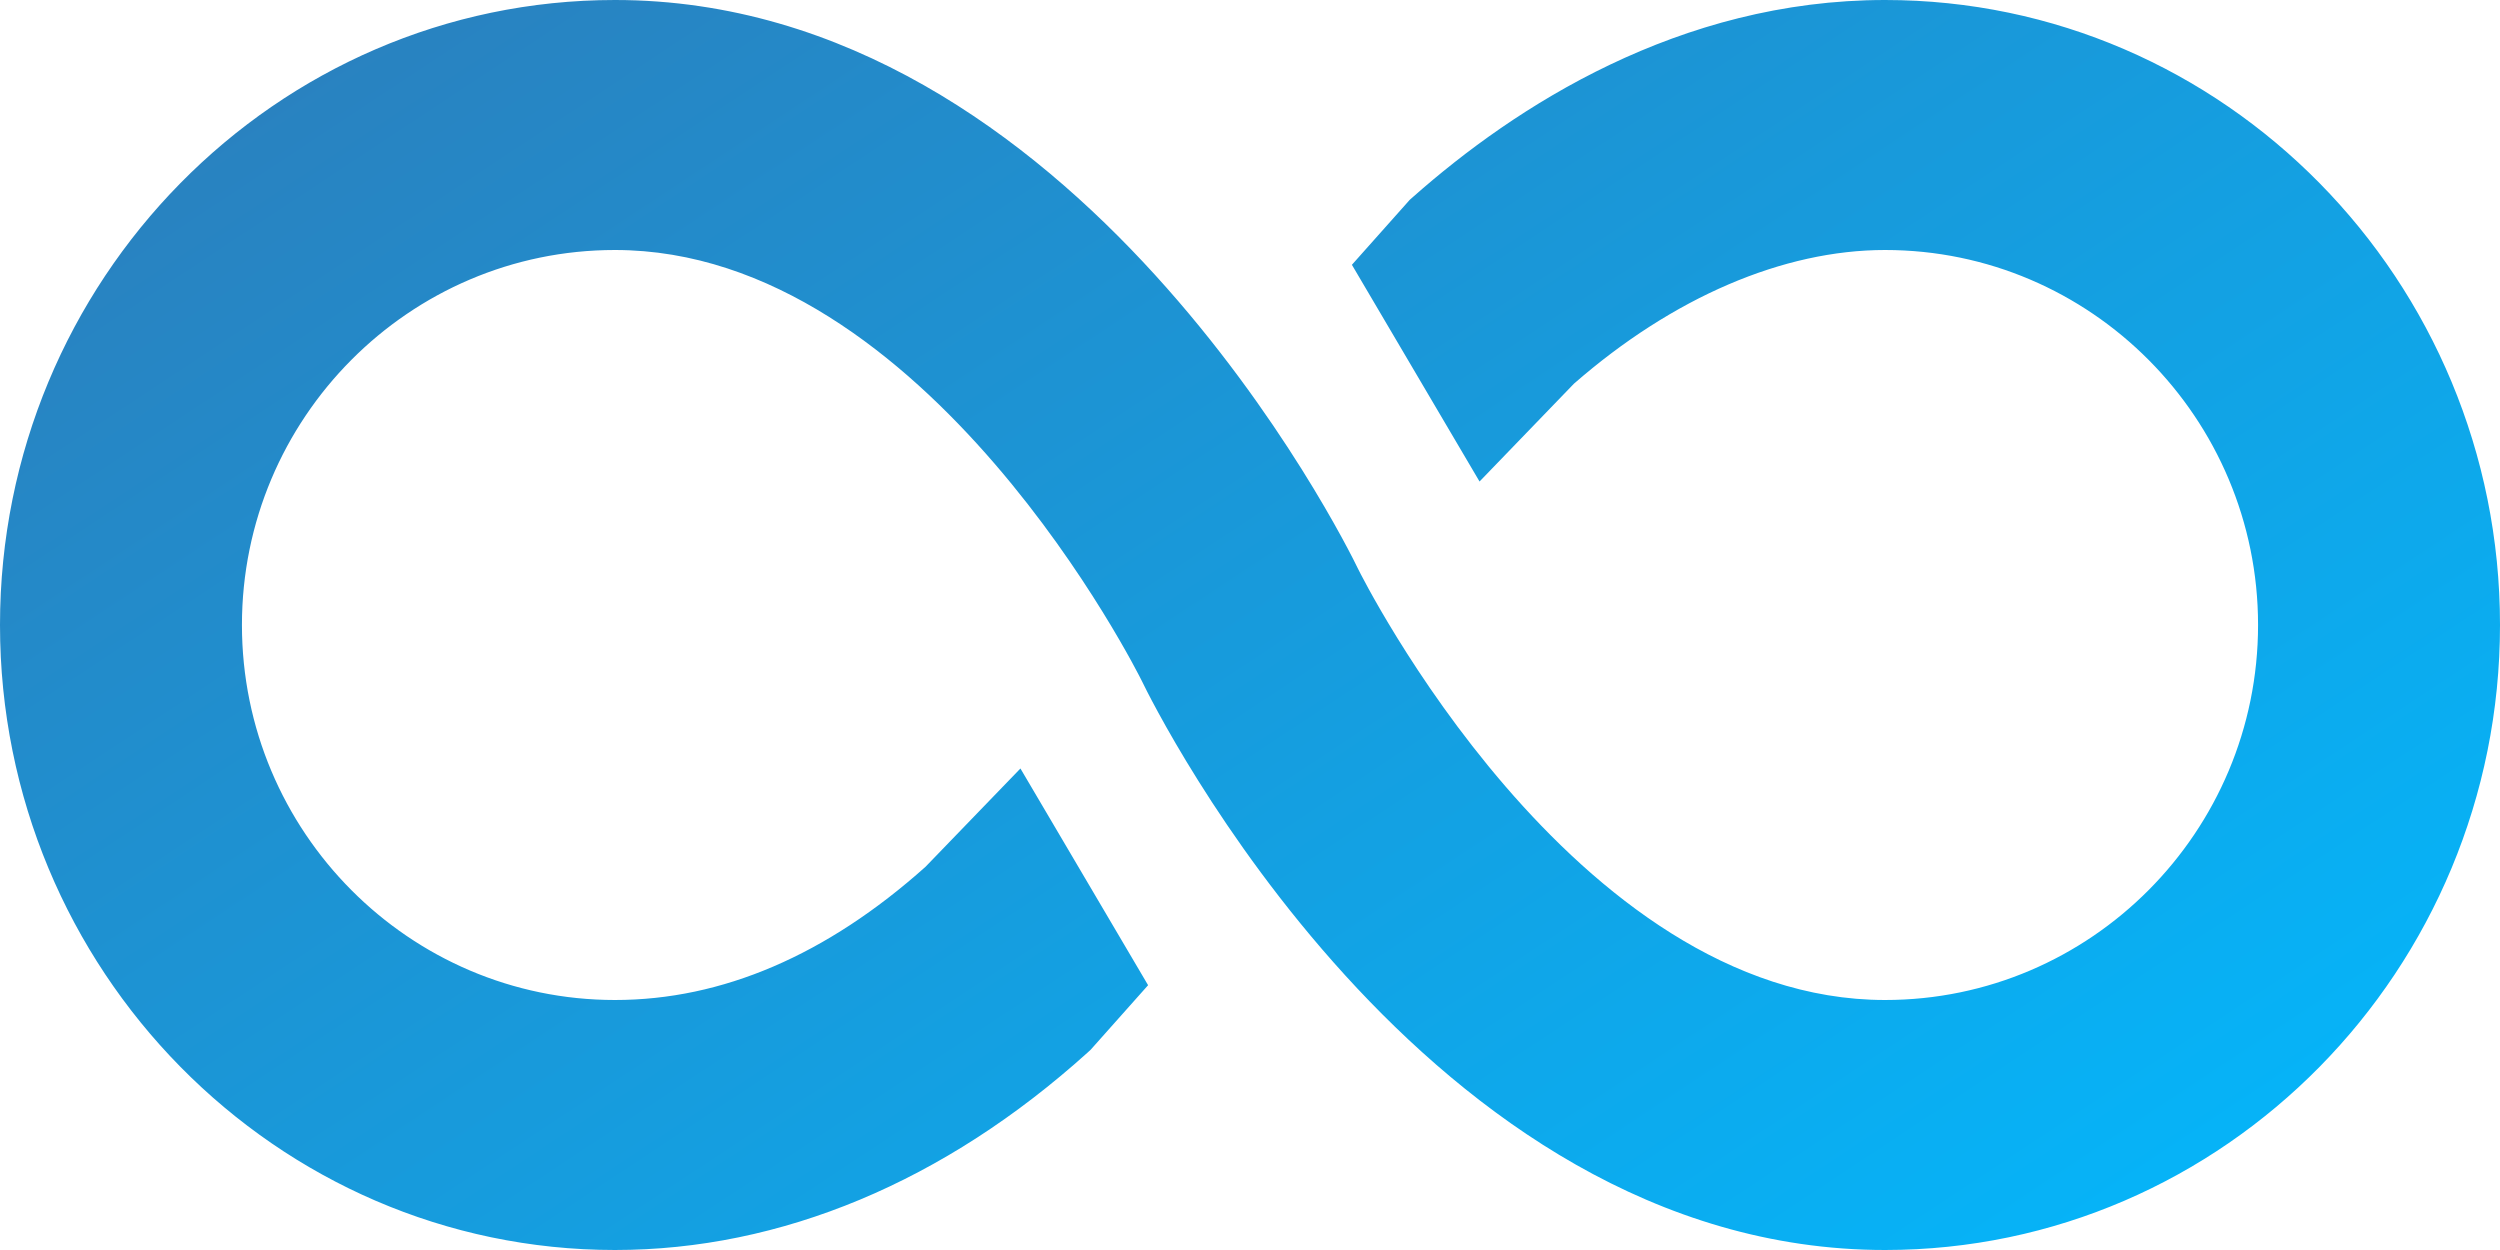 <svg width="76" height="38" viewBox="0 0 76 38" fill="none" xmlns="http://www.w3.org/2000/svg">
<path d="M57.306 0C51.044 0 46.05 3.251 42.965 5.979L42.856 6.075L41.098 8.05L44.978 14.638L47.849 11.663C50.854 9.041 54.208 7.6 57.306 7.6C63.558 7.6 68.645 12.714 68.645 19C68.645 25.286 63.558 30.4 57.306 30.4C47.806 30.4 41.349 17.425 41.285 17.293C40.911 16.513 32.723 0 18.694 0C8.386 0 0 8.523 0 19C0 29.477 8.386 38 18.694 38C23.742 38 28.712 35.924 33.065 31.996L33.158 31.91L34.902 29.95L31.021 23.362L28.135 26.351C25.129 29.038 21.951 30.4 18.694 30.4C12.442 30.4 7.355 25.286 7.355 19C7.355 12.714 12.442 7.6 18.694 7.6C28.194 7.6 34.651 20.575 34.715 20.707C35.089 21.487 43.277 38 57.306 38C67.614 38 76 29.477 76 19C76 8.523 67.614 0 57.306 0Z" fill="url(#paint0_linear_265_665)"/>
<defs>
<linearGradient id="paint0_linear_265_665" x1="3.614" y1="2.711" x2="42.329" y2="61.306" gradientUnits="userSpaceOnUse">
<stop offset="0.039" stop-color="#2982C0"/>
<stop offset="1" stop-color="#01BAFF"/>
</linearGradient>
</defs>
</svg>
